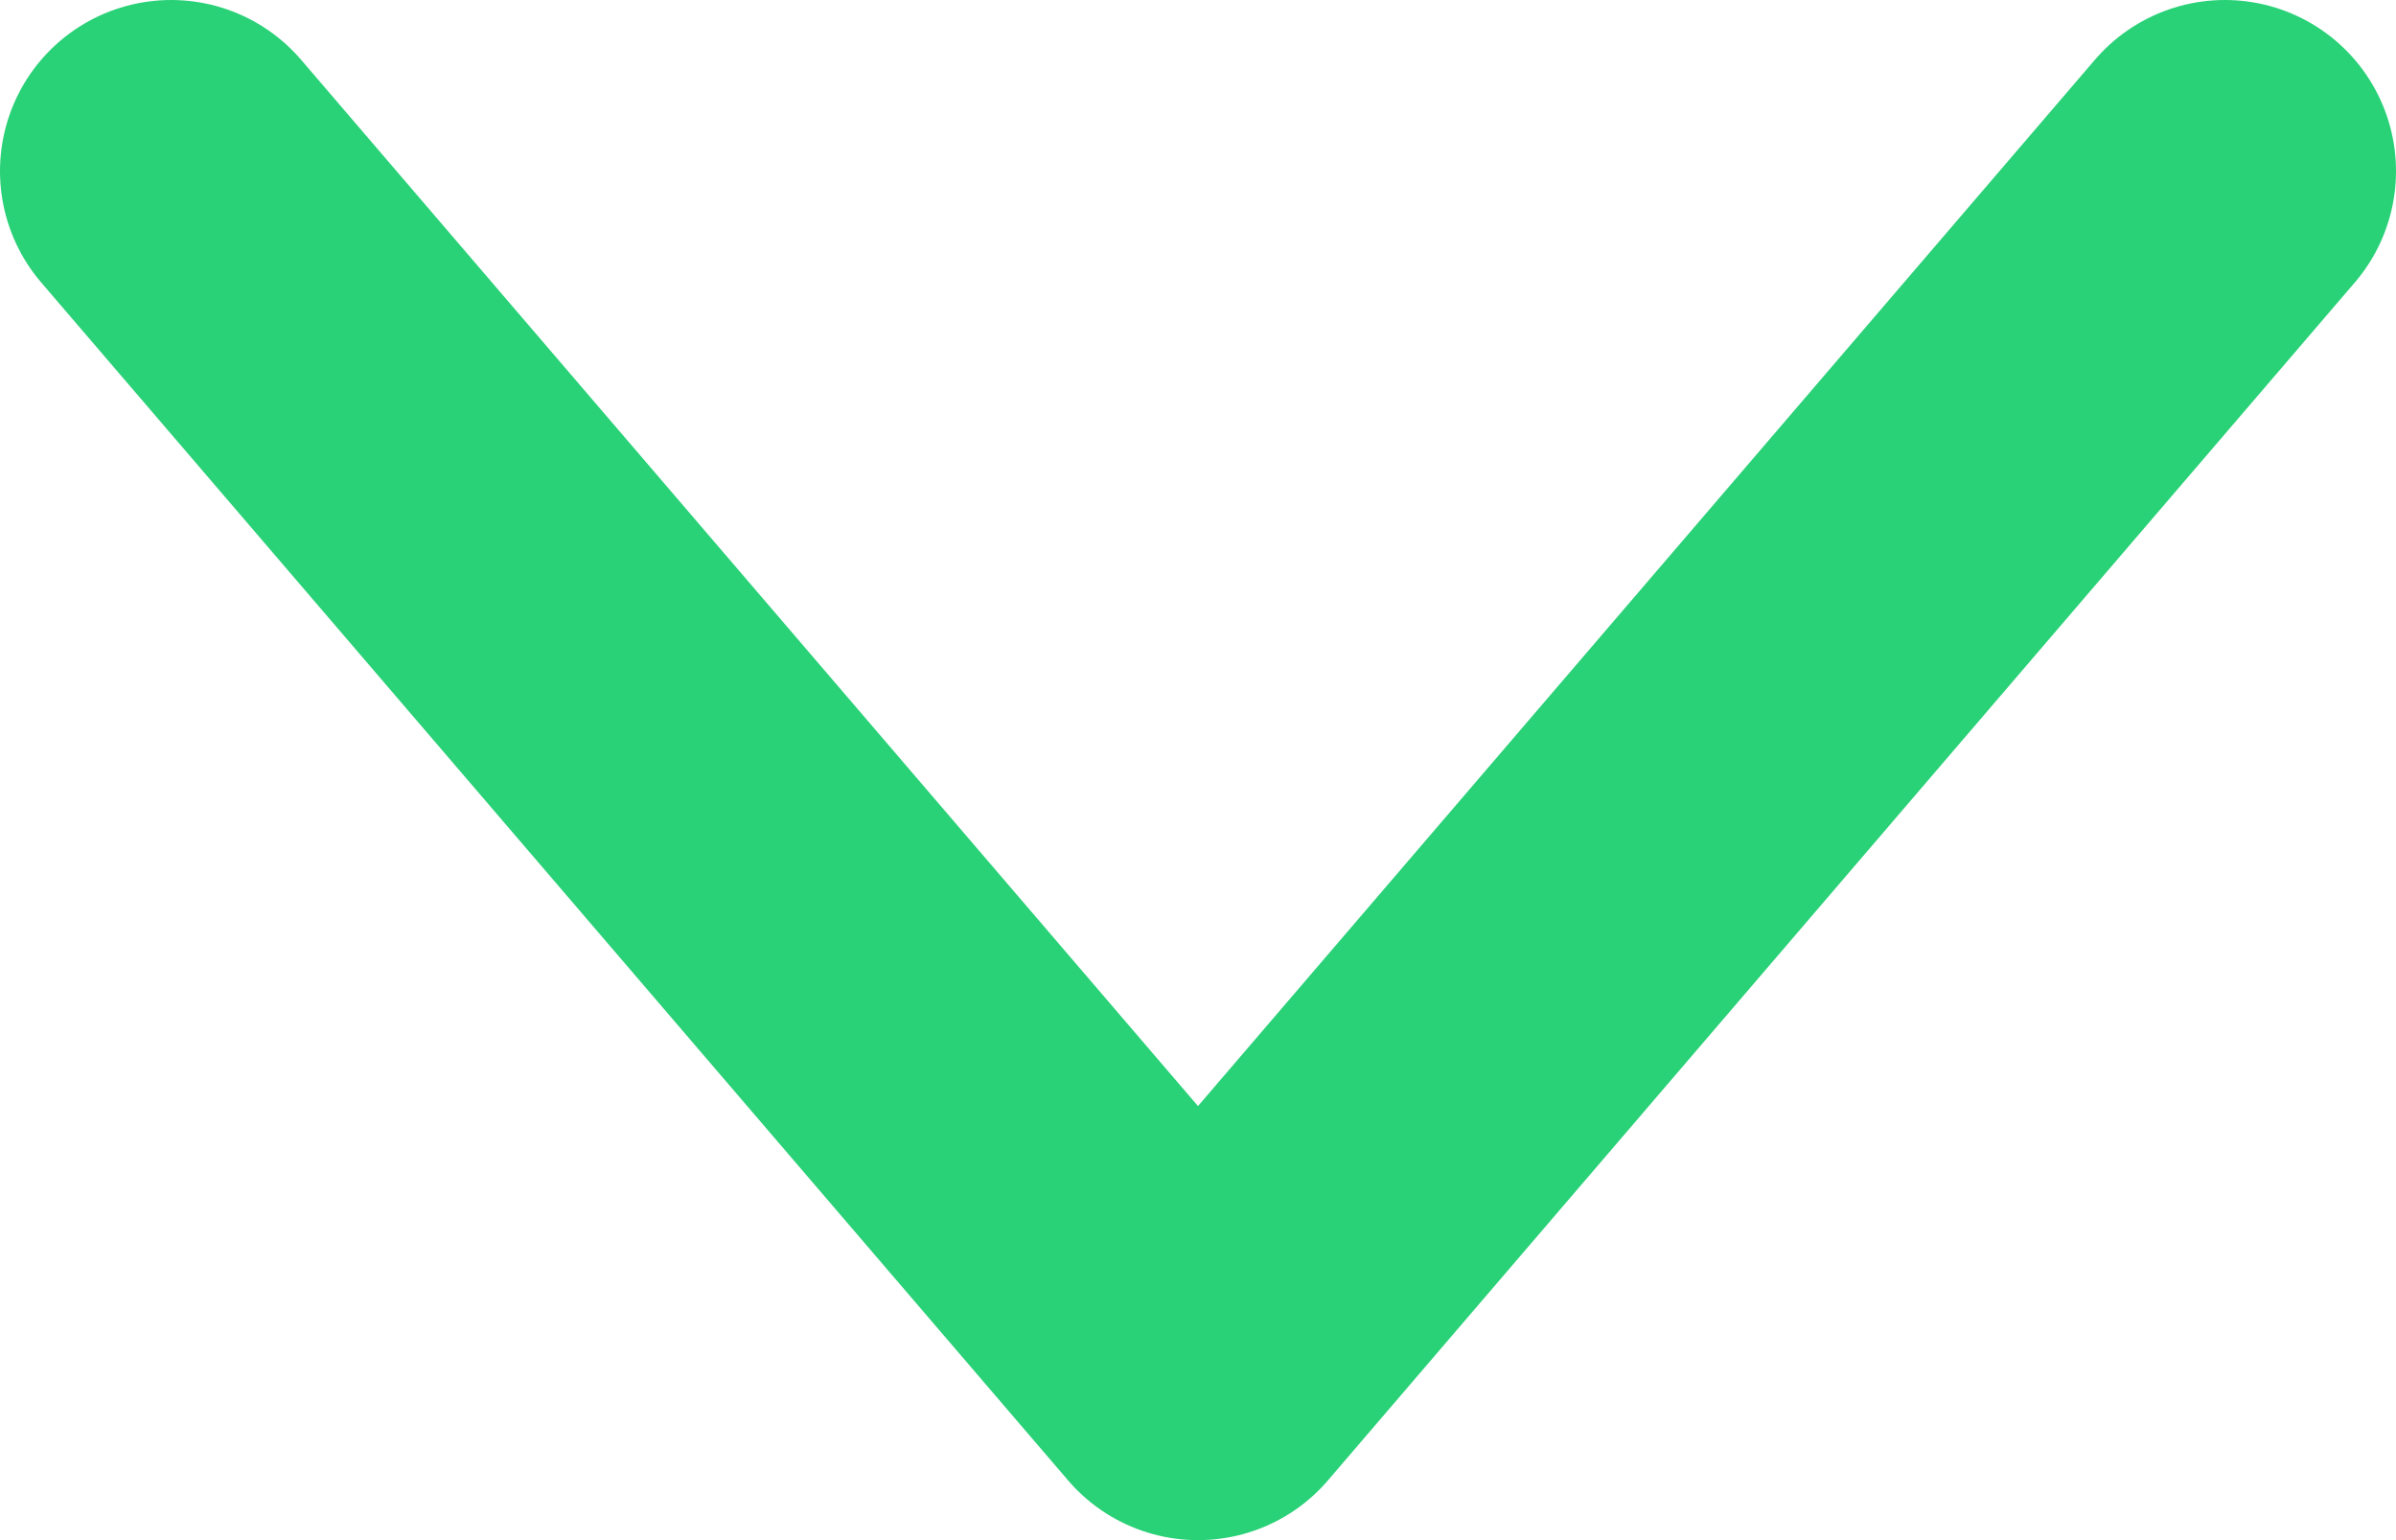 <svg width="14" height="9" viewBox="0 0 14 9" fill="none" xmlns="http://www.w3.org/2000/svg">
<path d="M13 1L7 8L1 1" stroke="#29D177" stroke-width="2" stroke-linecap="round" stroke-linejoin="round"/>
</svg>
